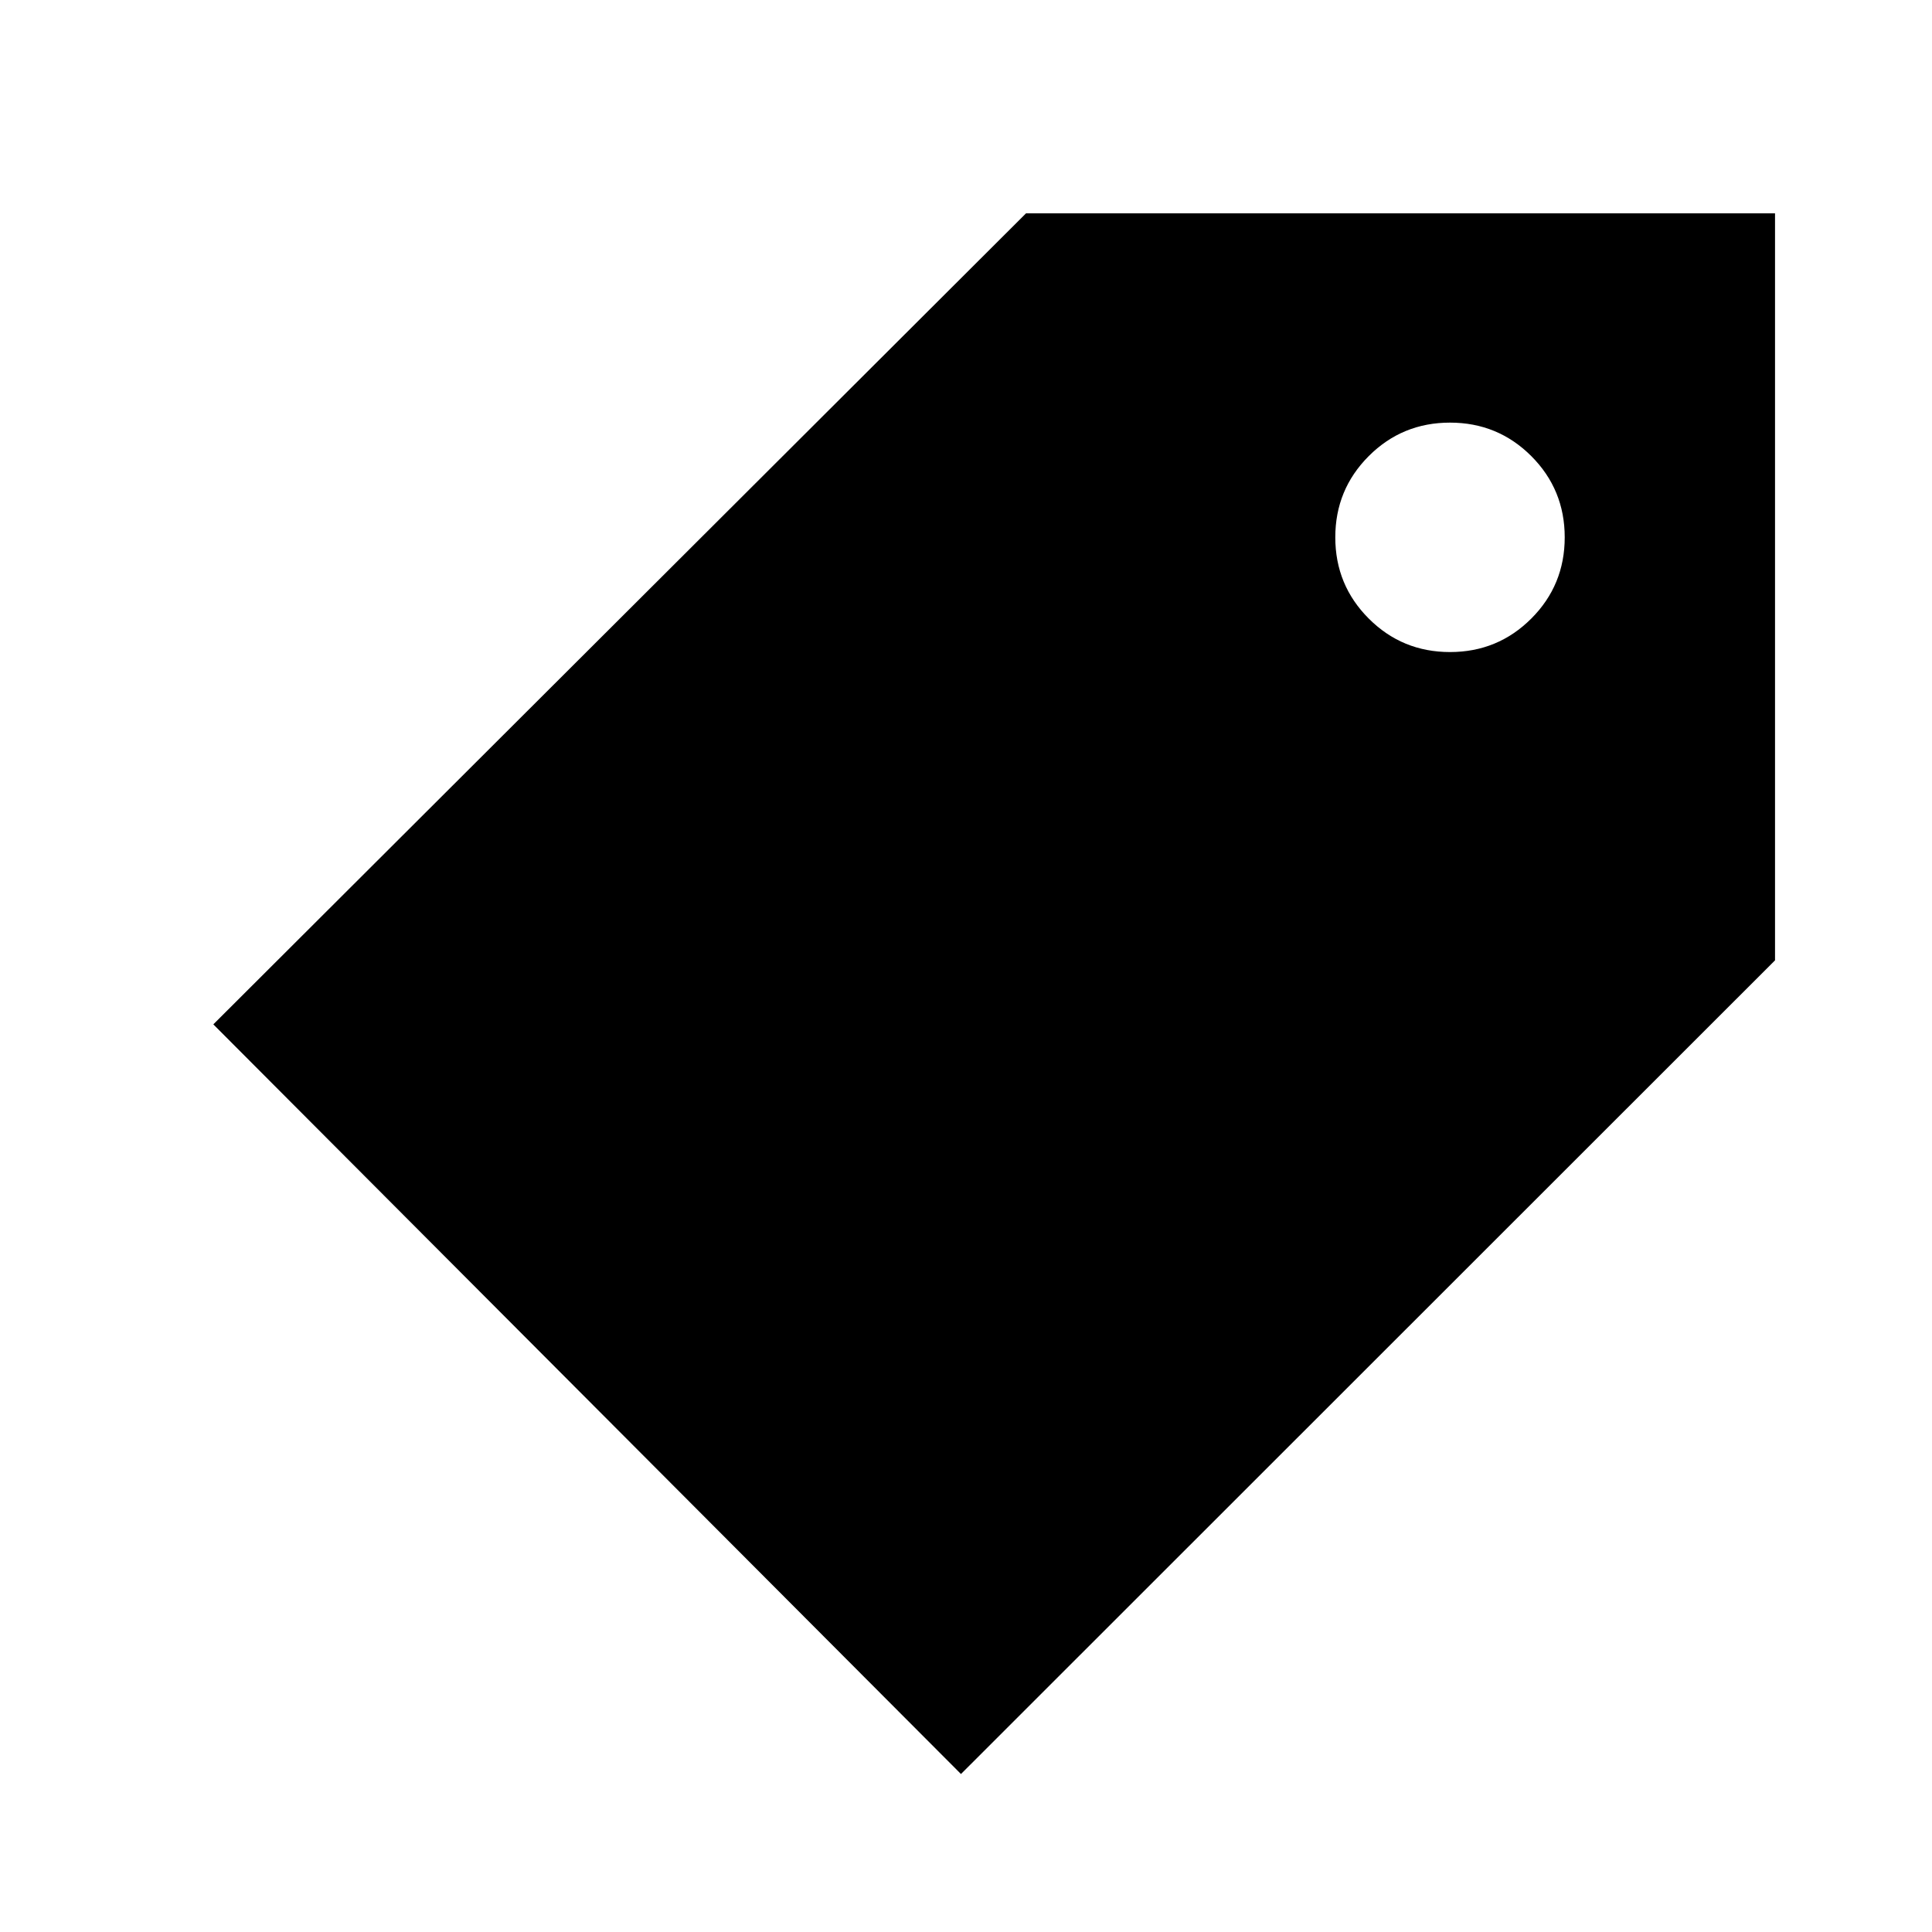 <svg xmlns="http://www.w3.org/2000/svg" height="20" viewBox="0 -960 960 960" width="20"><path d="M477.5-78.5 106-451l403.83-403H882v371.19L477.5-78.5Zm243-557.5q23.75 0 40.38-16.63Q777.5-669.25 777.5-693q0-23.75-16.62-40.38Q744.25-750 720.5-750q-23.75 0-40.37 16.62Q663.5-716.75 663.5-693q0 23.75 16.63 40.37Q696.75-636 720.5-636Z"/></svg>